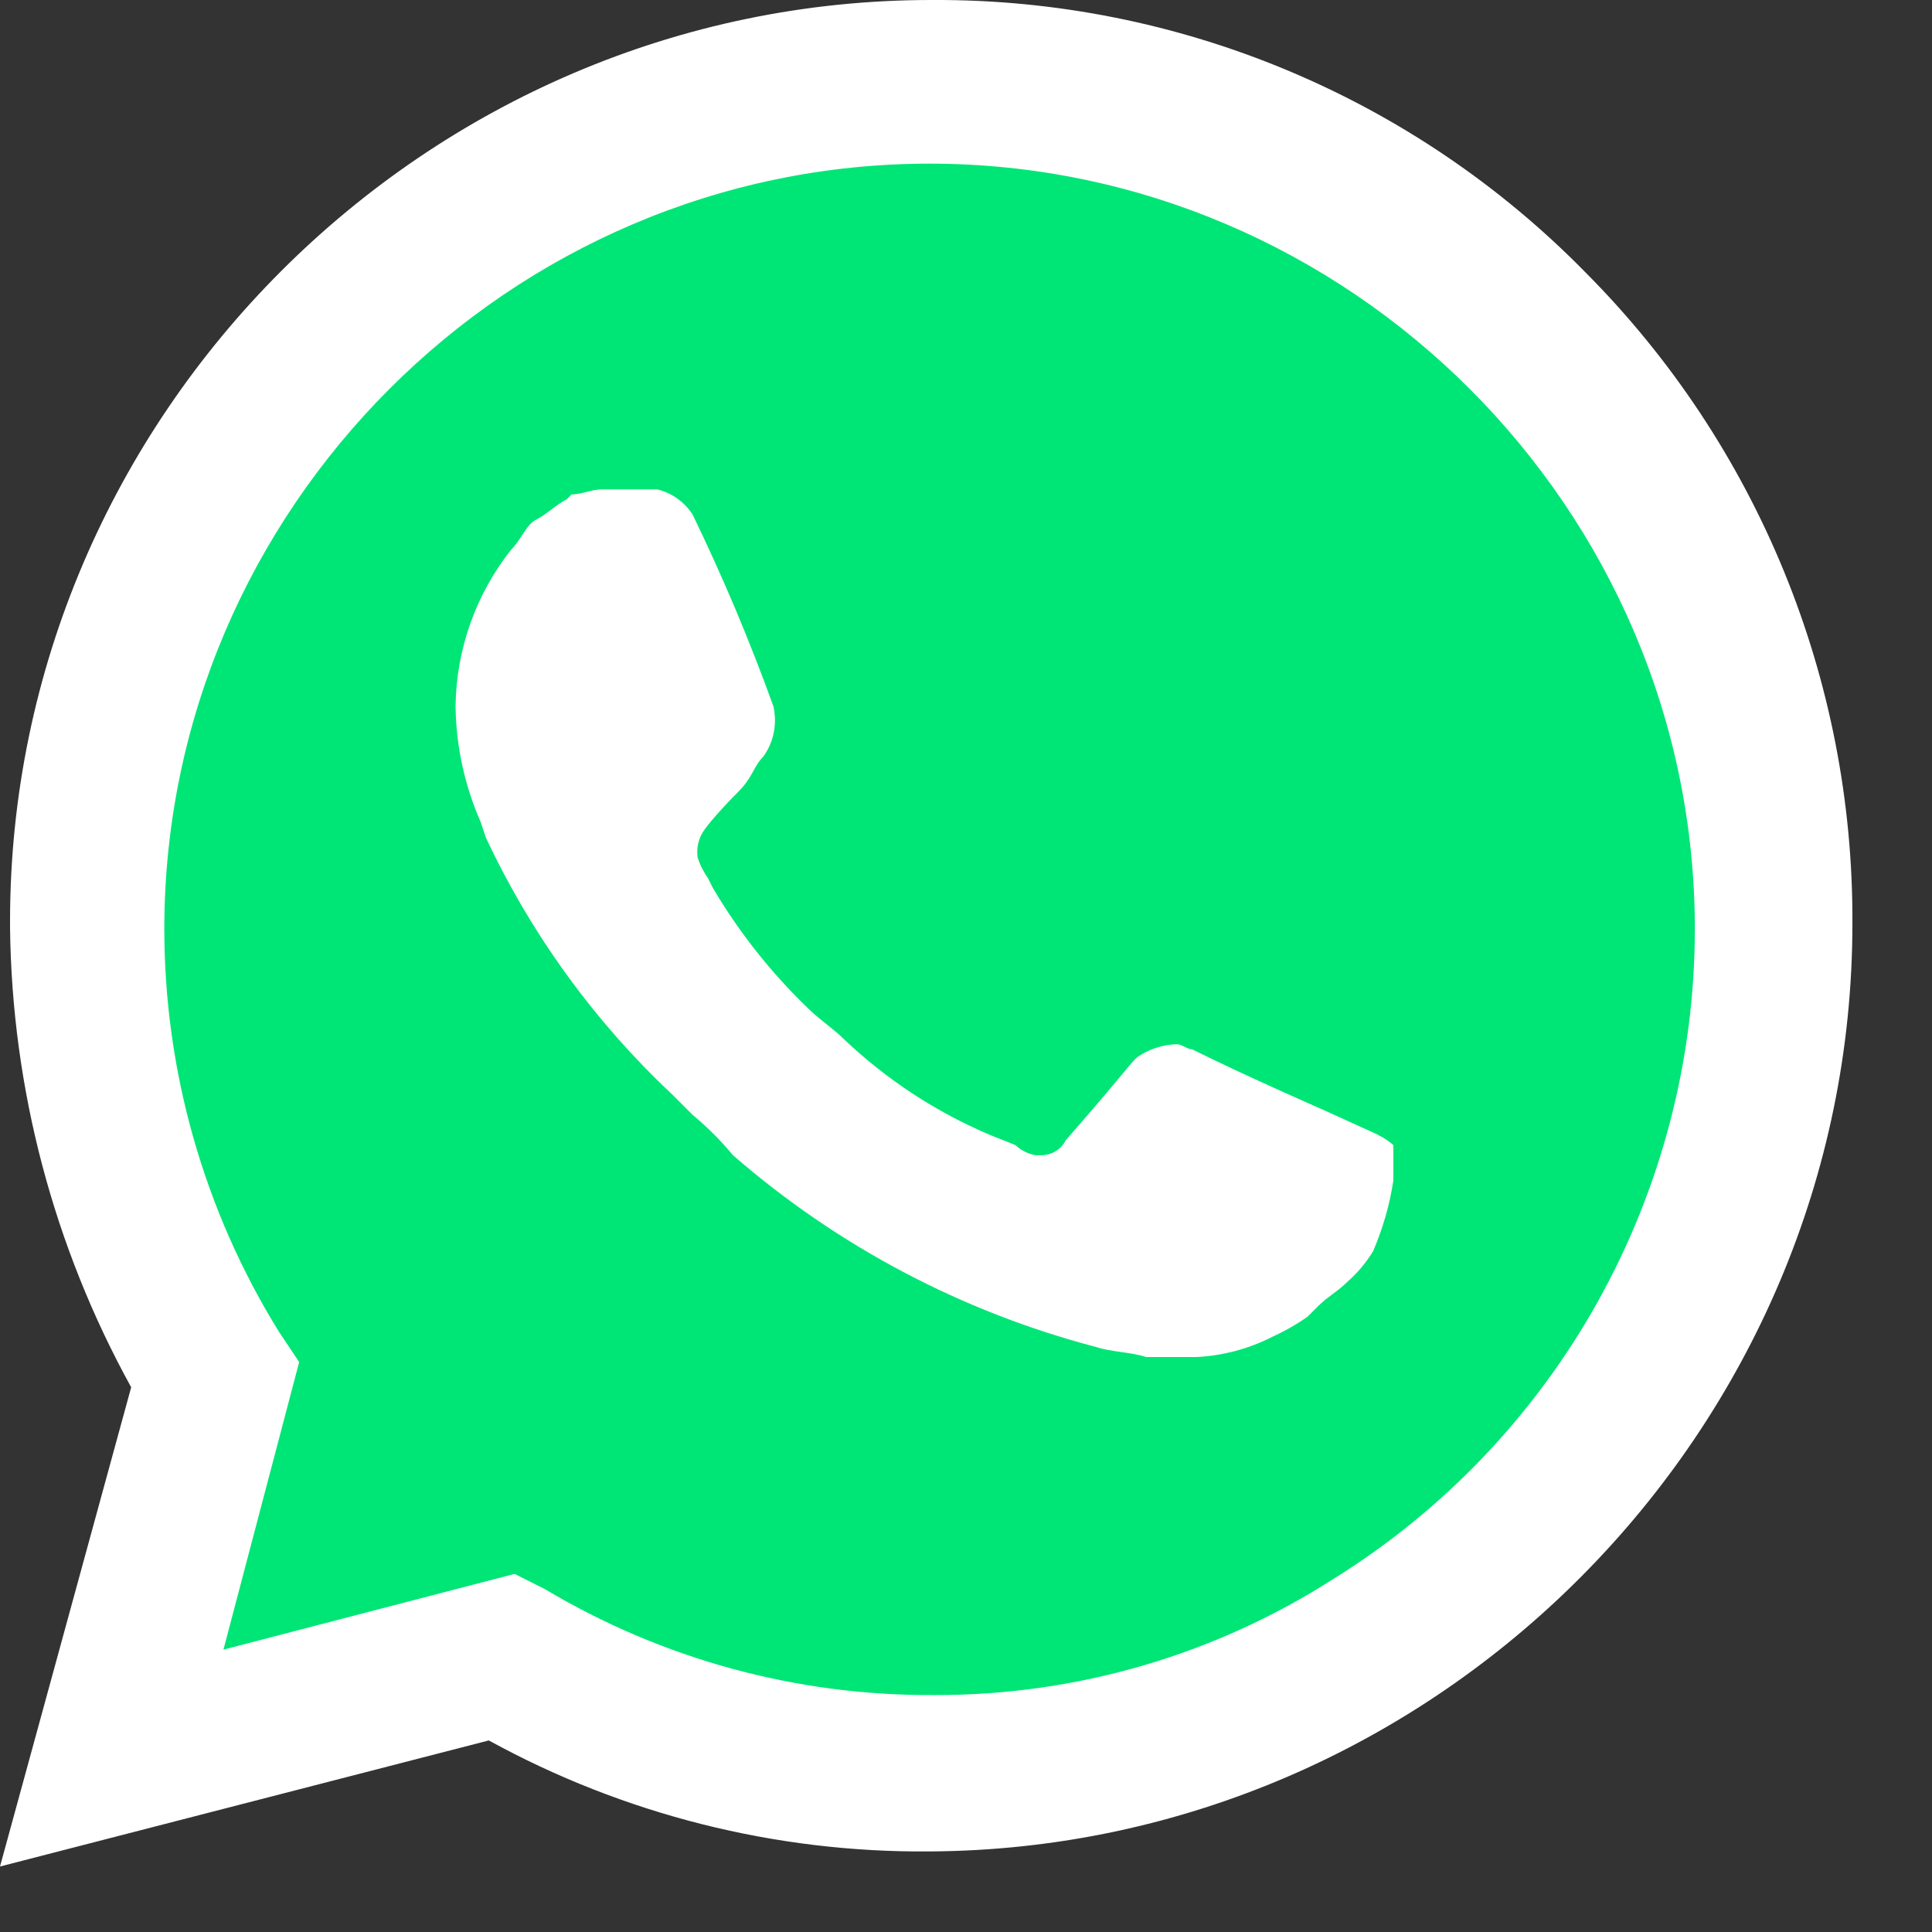<svg width="20" height="20" viewBox="0 0 20 20" fill="none" xmlns="http://www.w3.org/2000/svg">
<rect x="0" y="0" width="20" height="20" fill="#333333" stroke="none"/>
<path d="M5.047 16.711L5.36 16.868C6.638 17.628 8.099 18.025 9.585 18.017C14.161 18.006 17.921 14.238 17.921 9.661C17.921 7.45 17.043 5.326 15.481 3.76C13.921 2.179 11.79 1.287 9.569 1.287C5.014 1.287 1.266 5.036 1.266 9.59C1.266 9.626 1.266 9.662 1.266 9.698C1.28 11.247 1.713 12.762 2.519 14.085L2.728 14.398L1.893 17.479L5.047 16.711Z" fill="#00E676"/>
<path d="M16.413 2.82C14.635 1.006 12.196 -0.012 9.656 0H9.64C4.409 0 0.104 4.305 0.104 9.536C0.104 9.56 0.104 9.584 0.104 9.609C0.124 11.272 0.555 12.905 1.358 14.361L0 19.322L5.06 18.017C6.458 18.784 8.03 19.18 9.624 19.166C14.875 19.137 19.179 14.808 19.176 9.557C19.188 7.034 18.194 4.608 16.413 2.82ZM9.656 17.547C8.242 17.554 6.854 17.175 5.64 16.45L5.327 16.293L2.313 17.077L3.097 14.1L2.888 13.787C2.112 12.534 1.701 11.089 1.701 9.616C1.701 5.27 5.277 1.694 9.623 1.694C13.969 1.694 17.545 5.27 17.545 9.616C17.545 12.352 16.127 14.902 13.802 16.346C12.573 17.133 11.142 17.55 9.682 17.547M14.272 11.75L13.698 11.489C13.698 11.489 12.862 11.123 12.34 10.862C12.288 10.862 12.236 10.81 12.183 10.81C12.055 10.813 11.929 10.849 11.818 10.915C11.707 10.98 11.766 10.967 11.034 11.802C10.985 11.9 10.883 11.961 10.773 11.959H10.721C10.643 11.946 10.57 11.909 10.512 11.854L10.251 11.75C9.691 11.513 9.178 11.177 8.737 10.758C8.632 10.653 8.476 10.549 8.371 10.444C7.985 10.074 7.651 9.652 7.379 9.191L7.327 9.087C7.281 9.023 7.246 8.952 7.222 8.878C7.209 8.787 7.227 8.695 7.274 8.617C7.322 8.538 7.483 8.356 7.64 8.199C7.797 8.042 7.797 7.938 7.901 7.833C7.955 7.759 7.992 7.674 8.01 7.584C8.028 7.494 8.026 7.401 8.006 7.311C7.762 6.635 7.483 5.973 7.17 5.327C7.086 5.196 6.955 5.103 6.804 5.066H6.23C6.126 5.066 6.021 5.118 5.917 5.118L5.865 5.17C5.76 5.222 5.656 5.327 5.551 5.379C5.447 5.431 5.395 5.588 5.29 5.692C4.925 6.154 4.723 6.723 4.716 7.311C4.721 7.725 4.81 8.133 4.977 8.512L5.029 8.669C5.498 9.671 6.154 10.575 6.961 11.332L7.17 11.541C7.322 11.667 7.462 11.807 7.588 11.959C8.67 12.9 9.955 13.579 11.343 13.943C11.499 13.996 11.708 13.996 11.865 14.048H12.387C12.66 14.034 12.927 13.963 13.17 13.839C13.298 13.781 13.421 13.711 13.536 13.63L13.64 13.526C13.745 13.421 13.849 13.369 13.954 13.264C14.056 13.174 14.144 13.068 14.215 12.951C14.315 12.717 14.386 12.472 14.424 12.22V11.854C14.377 11.812 14.324 11.777 14.267 11.75" fill="white"/>
</svg>

